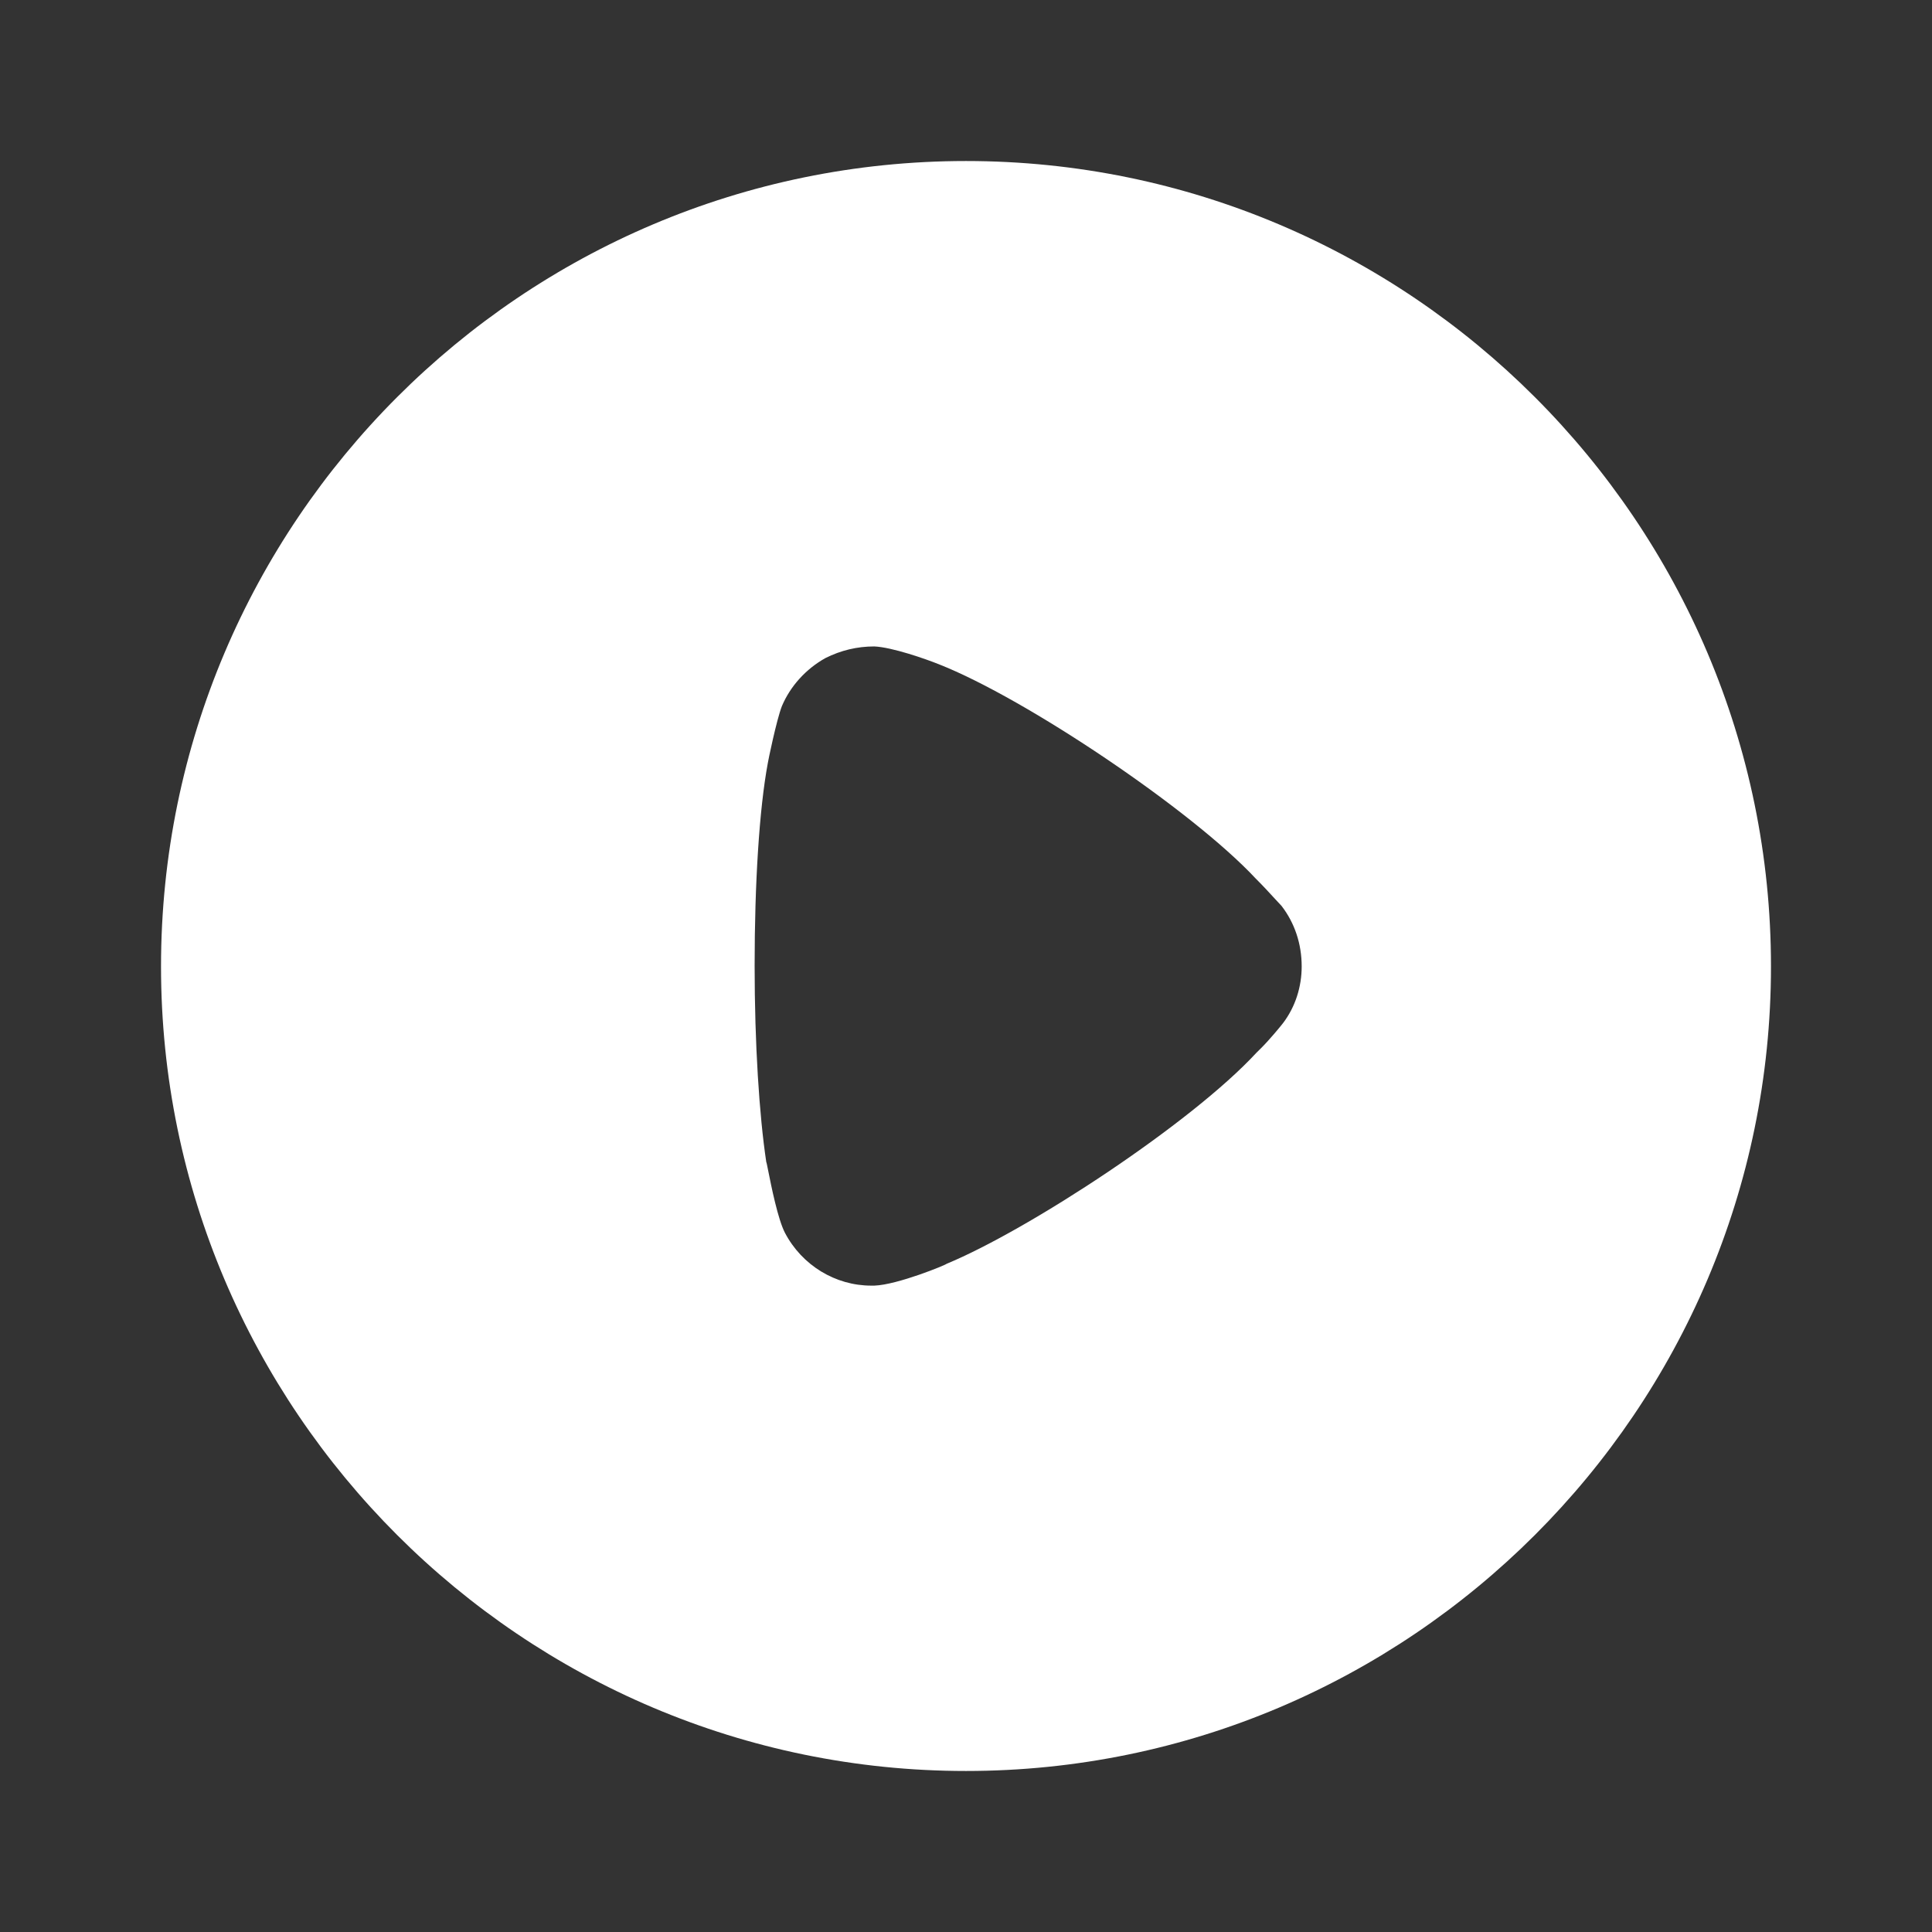 <svg width="32" height="32" viewBox="0 0 32 32" fill="none" xmlns="http://www.w3.org/2000/svg">
<rect x="0" y="0" width="32" height="32" fill="#333333" stroke="none"/>
<path fill-rule="evenodd" clip-rule="evenodd" d="M2.667 16.008C2.667 8.648 8.651 2.667 16 2.667C23.349 2.667 29.333 8.648 29.333 16.008C29.333 23.352 23.349 29.333 16 29.333C8.651 29.333 2.667 23.352 2.667 16.008ZM20.891 17.357C21.032 17.216 21.212 16.997 21.251 16.946C21.457 16.675 21.56 16.341 21.56 16.008C21.56 15.633 21.444 15.286 21.225 15.003C21.207 14.985 21.172 14.947 21.126 14.897C21.041 14.804 20.918 14.67 20.8 14.553C19.745 13.421 16.991 11.569 15.55 11.002C15.331 10.914 14.777 10.72 14.481 10.707C14.198 10.707 13.928 10.771 13.671 10.9C13.349 11.08 13.091 11.363 12.95 11.697C12.86 11.929 12.718 12.623 12.718 12.636C12.576 13.395 12.499 14.63 12.499 15.994C12.499 17.294 12.576 18.476 12.692 19.248C12.696 19.251 12.707 19.307 12.724 19.392C12.776 19.653 12.885 20.196 13.001 20.419C13.284 20.959 13.838 21.294 14.43 21.294H14.481C14.867 21.281 15.678 20.946 15.678 20.933C17.042 20.367 19.732 18.605 20.813 17.434L20.891 17.357Z" fill="white"/>
</svg>
